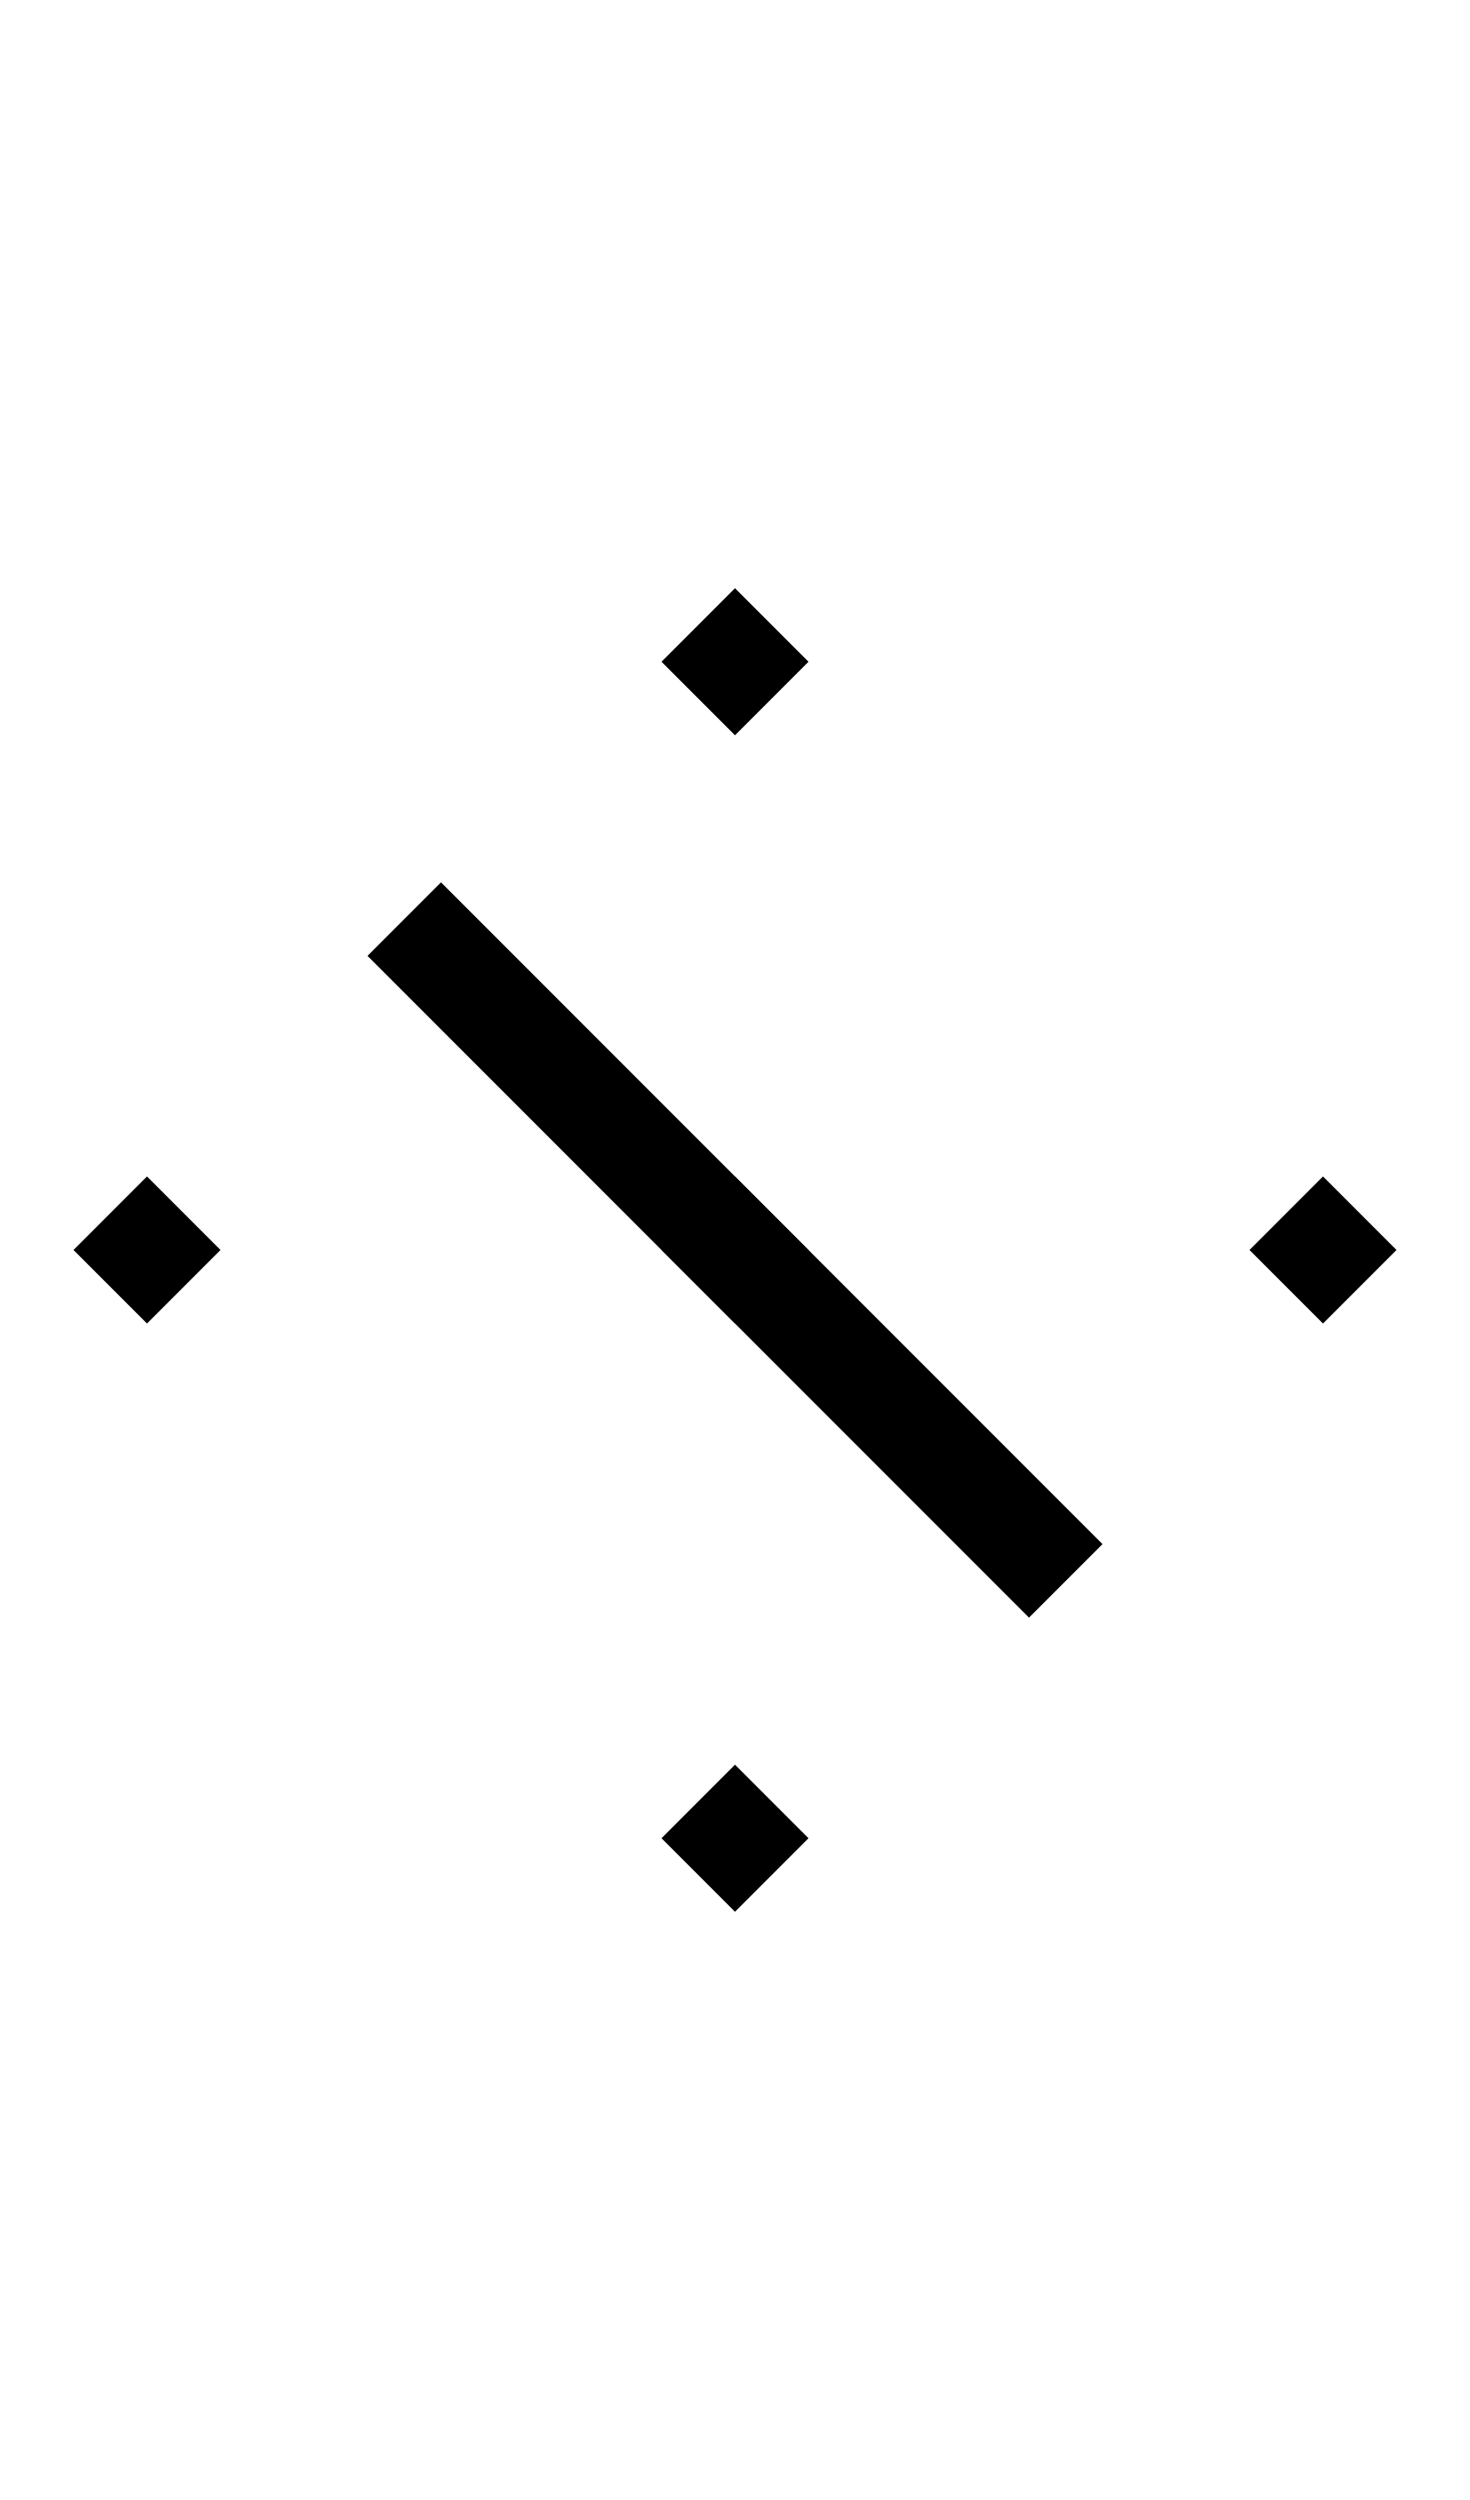<svg width="500" height="850" xmlns="http://www.w3.org/2000/svg" xmlns:svg="http://www.w3.org/2000/svg">
    <path
        d="M 150 300 L 125 325 L 137.5 337.5 L 150 350 L 325 525 L 337.5 537.5 L 350 550 L 375 525 L 362.5 512.5 L 350 500 L 175 325 L 162.5 312.5 L 150 300 z " />
    <polygon transform="translate(-200,0)" points="250 400 275 425 250 450 225 425" style="" />
    <polygon transform="translate(0,-200)" points="250 400 275 425 250 450 225 425" style="" />
    <polygon transform="translate(200,0)" points="250 400 275 425 250 450 225 425" style="" />
    <polygon transform="translate(0,200)" points="250 400 275 425 250 450 225 425" style="" />
    <polygon points="250 400 275 425 250 450 225 425" style="" />
</svg>